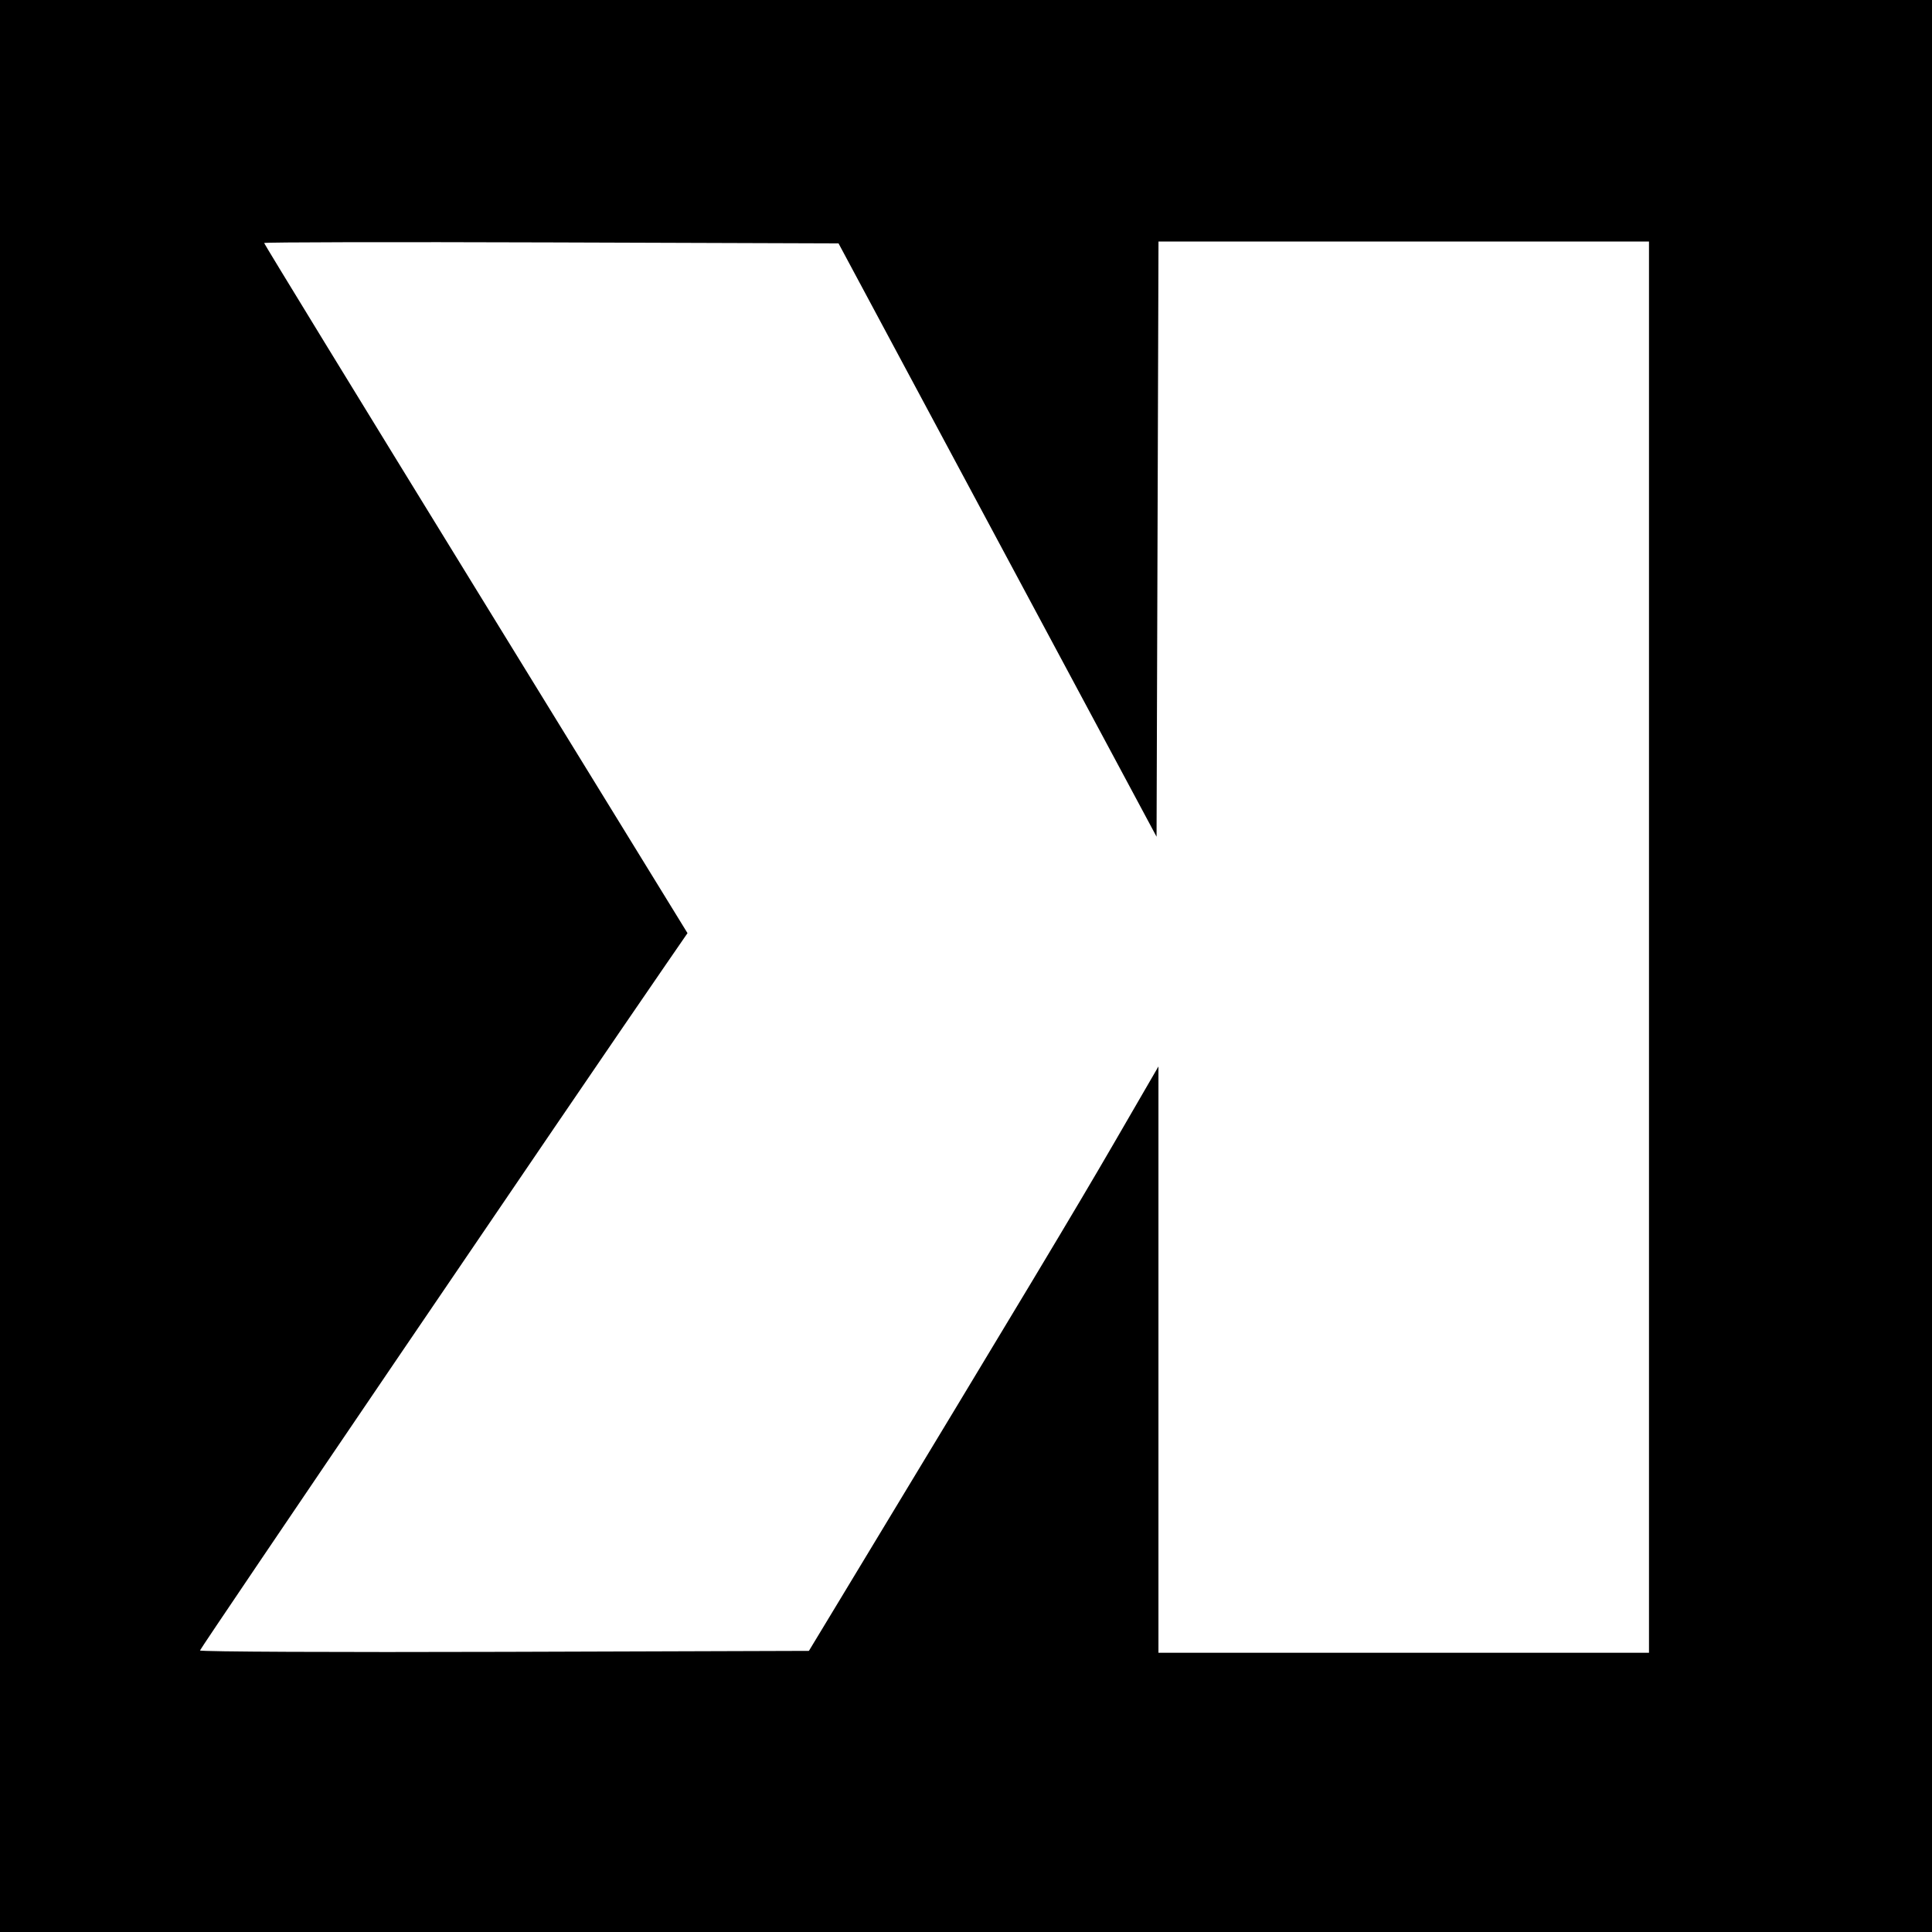 <?xml version="1.0" encoding="UTF-8" standalone="no"?>
<svg
   xmlns:dc="http://purl.org/dc/elements/1.1/"
   xmlns:cc="http://creativecommons.org/ns#"
   xmlns:rdf="http://www.w3.org/1999/02/22-rdf-syntax-ns#"
   xmlns:svg="http://www.w3.org/2000/svg"
   xmlns="http://www.w3.org/2000/svg"
   xmlns:sodipodi="http://sodipodi.sourceforge.net/DTD/sodipodi-0.dtd"
   xmlns:inkscape="http://www.inkscape.org/namespaces/inkscape"
   width="256mm"
   height="256mm"
   viewBox="0 0 256 256"
   version="1.1"
   id="svg8"
   inkscape:version="1.0.2 (e86c870879, 2021-01-15)"
   sodipodi:docname="kink.svg">
  <defs
     id="defs2" />
  <sodipodi:namedview
     id="base"
     pagecolor="#ffffff"
     bordercolor="#666666"
     borderopacity="1.0"
     inkscape:pageopacity="0.0"
     inkscape:pageshadow="2"
     inkscape:zoom="0.35"
     inkscape:cx="400"
     inkscape:cy="560"
     inkscape:document-units="mm"
     inkscape:current-layer="layer1"
     inkscape:document-rotation="0"
     showgrid="false"
     fit-margin-top="0"
     fit-margin-left="0"
     fit-margin-right="0"
     fit-margin-bottom="0"
     inkscape:window-width="1920"
     inkscape:window-height="1007"
     inkscape:window-x="0"
     inkscape:window-y="0"
     inkscape:window-maximized="1" />
  <g
     inkscape:label="Laag 1"
     inkscape:groupmode="layer"
     id="layer1">
    <g
       id="g909">
      <rect
         style="fill:#ffffff;stroke:none;stroke-width:0.179"
         id="rect901"
         width="256"
         height="256"
         x="-1.7763568e-15"
         y="0" />
      <path
         style="fill:#000000;stroke-width:0.5"
         d="M 0,128 V 0 H 128 256 V 128 256 H 128 0 Z m 111.268,84 C 136.012,171.09 142.488,160.304 147.575,151.529 L 153.5,141.309 V 180.154 219 H 186 218.5 V 125.5 32 h -32.497 -32.497 L 153.378,71.434 153.25,110.868 132.18,71.559 111.11,32.25 73.055,32.122 c -20.93,-0.07 -38.055,-0.035 -38.055,0.079 0,0.114 12.622,20.736 28.049,45.826 l 28.049,45.619 -2.964,4.302 C 76.27,145.167 26.5,218.445 26.5,218.694 c 0,0.171 18.154,0.254 40.342,0.184 l 40.342,-0.128 z"
         id="path899" />
    </g>
  </g>
</svg>
